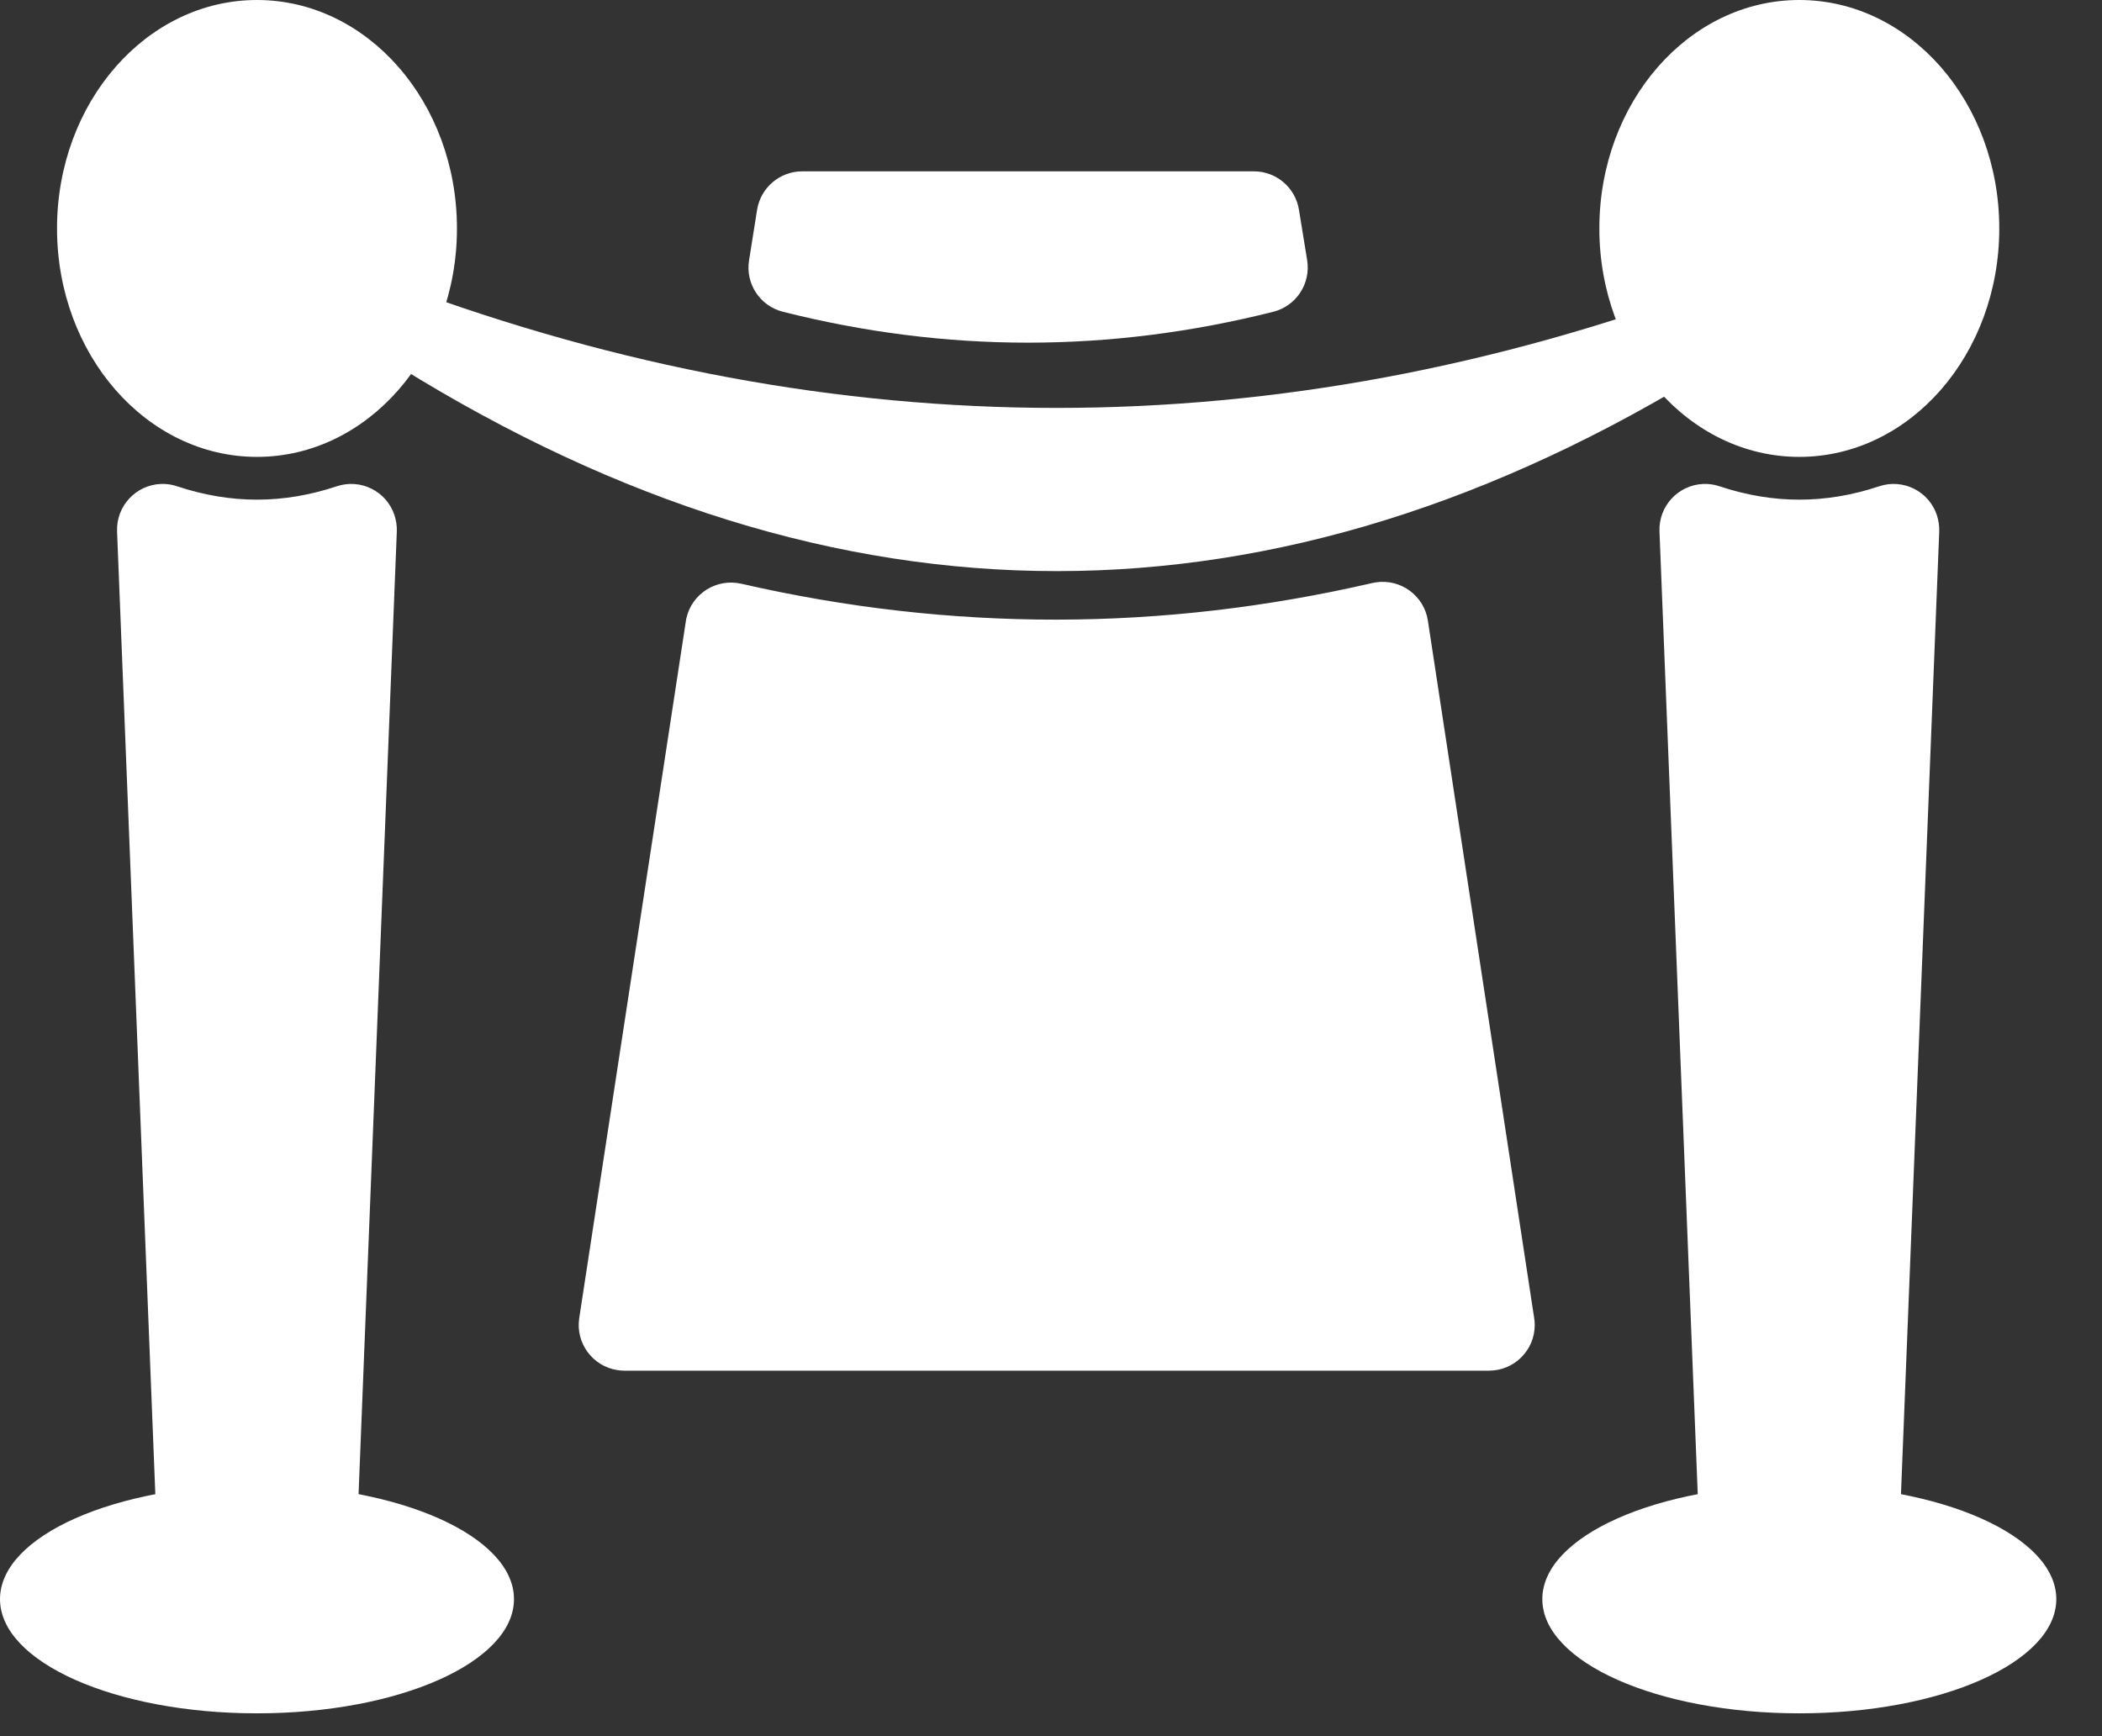<?xml version="1.0" encoding="UTF-8"?>
<svg width="23px" height="19px" viewBox="0 0 23 19" version="1.1" xmlns="http://www.w3.org/2000/svg" xmlns:xlink="http://www.w3.org/1999/xlink">
    <rect x="0" y="0" width="23" height="19" fill="#333333" stroke="none"/>
    <title>Group 4@2x</title>
    <g id="EventSuite" stroke="none" stroke-width="1" fill="none" fill-rule="evenodd">
        <g id="Group-4" transform="translate(0, -0)" fill="#FFFFFF">
            <ellipse id="Oval" fill-rule="nonzero" cx="2.812" cy="17.5" rx="2.812" ry="1.25"></ellipse>
            <ellipse id="Oval-Copy-20" fill-rule="nonzero" cx="19.688" cy="17.5" rx="2.812" ry="1.25"></ellipse>
            <path d="M19.126,5 L20.249,5 C20.517,5 20.738,5.212 20.748,5.48 L21.218,17.308 C21.229,17.584 21.014,17.817 20.738,17.828 C20.678,17.83 20.617,17.822 20.56,17.802 C20.269,17.705 19.978,17.656 19.688,17.656 C19.397,17.656 19.106,17.705 18.815,17.802 C18.554,17.89 18.27,17.749 18.183,17.487 C18.164,17.429 18.155,17.369 18.157,17.308 L18.627,5.48 C18.637,5.212 18.858,5 19.126,5 Z" id="Rectangle-Copy-3-Copy" fill-rule="nonzero" transform="translate(19.688, 11.562) rotate(180) translate(-19.688, -11.562) "></path>
            <path d="M2.251,5 L3.374,5 C3.642,5 3.863,5.212 3.873,5.48 L4.343,17.308 C4.354,17.584 4.139,17.817 3.863,17.828 C3.803,17.83 3.742,17.822 3.685,17.802 C3.394,17.705 3.103,17.656 2.812,17.656 C2.522,17.656 2.231,17.705 1.94,17.802 C1.679,17.89 1.395,17.749 1.308,17.487 C1.289,17.429 1.28,17.369 1.282,17.308 L1.752,5.48 C1.762,5.212 1.983,5 2.251,5 Z" id="Rectangle-Copy-3-Copy-2" fill-rule="nonzero" transform="translate(2.812, 11.562) rotate(180) translate(-2.812, -11.562) "></path>
            <ellipse id="Oval" cx="2.812" cy="2.5" rx="2.188" ry="2.5"></ellipse>
            <ellipse id="Oval-Copy-21" cx="19.688" cy="2.5" rx="2.188" ry="2.5"></ellipse>
            <path d="M4.375,3.125 C6.771,4.018 9.167,4.464 11.562,4.464 C13.958,4.464 16.354,4.018 18.75,3.125 L18.75,4.018 C16.355,5.506 13.96,6.25 11.564,6.25 C9.169,6.25 6.772,5.506 4.375,4.018 L4.375,3.125 Z" id="Rectangle"></path>
            <path d="M13.932,3.412 C13.038,3.637 12.143,3.75 11.248,3.75 C10.353,3.75 9.46,3.637 8.567,3.412 C8.316,3.349 8.155,3.105 8.196,2.85 L8.284,2.296 C8.323,2.054 8.532,1.875 8.778,1.875 L13.72,1.875 C13.965,1.875 14.174,2.053 14.213,2.295 L14.303,2.848 C14.344,3.104 14.183,3.349 13.932,3.412 Z" id="Path-6"></path>
            <path d="M15.017,6.38 C13.865,6.646 12.714,6.78 11.562,6.781 C10.411,6.782 9.261,6.652 8.111,6.388 C7.841,6.327 7.573,6.494 7.511,6.763 C7.508,6.776 7.505,6.789 7.504,6.802 L6.338,14.424 C6.296,14.697 6.484,14.953 6.757,14.994 C6.782,14.998 6.807,15 6.832,15 L16.293,15 C16.569,15 16.793,14.776 16.793,14.5 C16.793,14.475 16.791,14.45 16.787,14.425 L15.624,6.793 C15.583,6.52 15.328,6.332 15.055,6.373 C15.042,6.375 15.03,6.377 15.017,6.38 Z" id="Path-7"></path>
        </g>
    </g>
</svg>